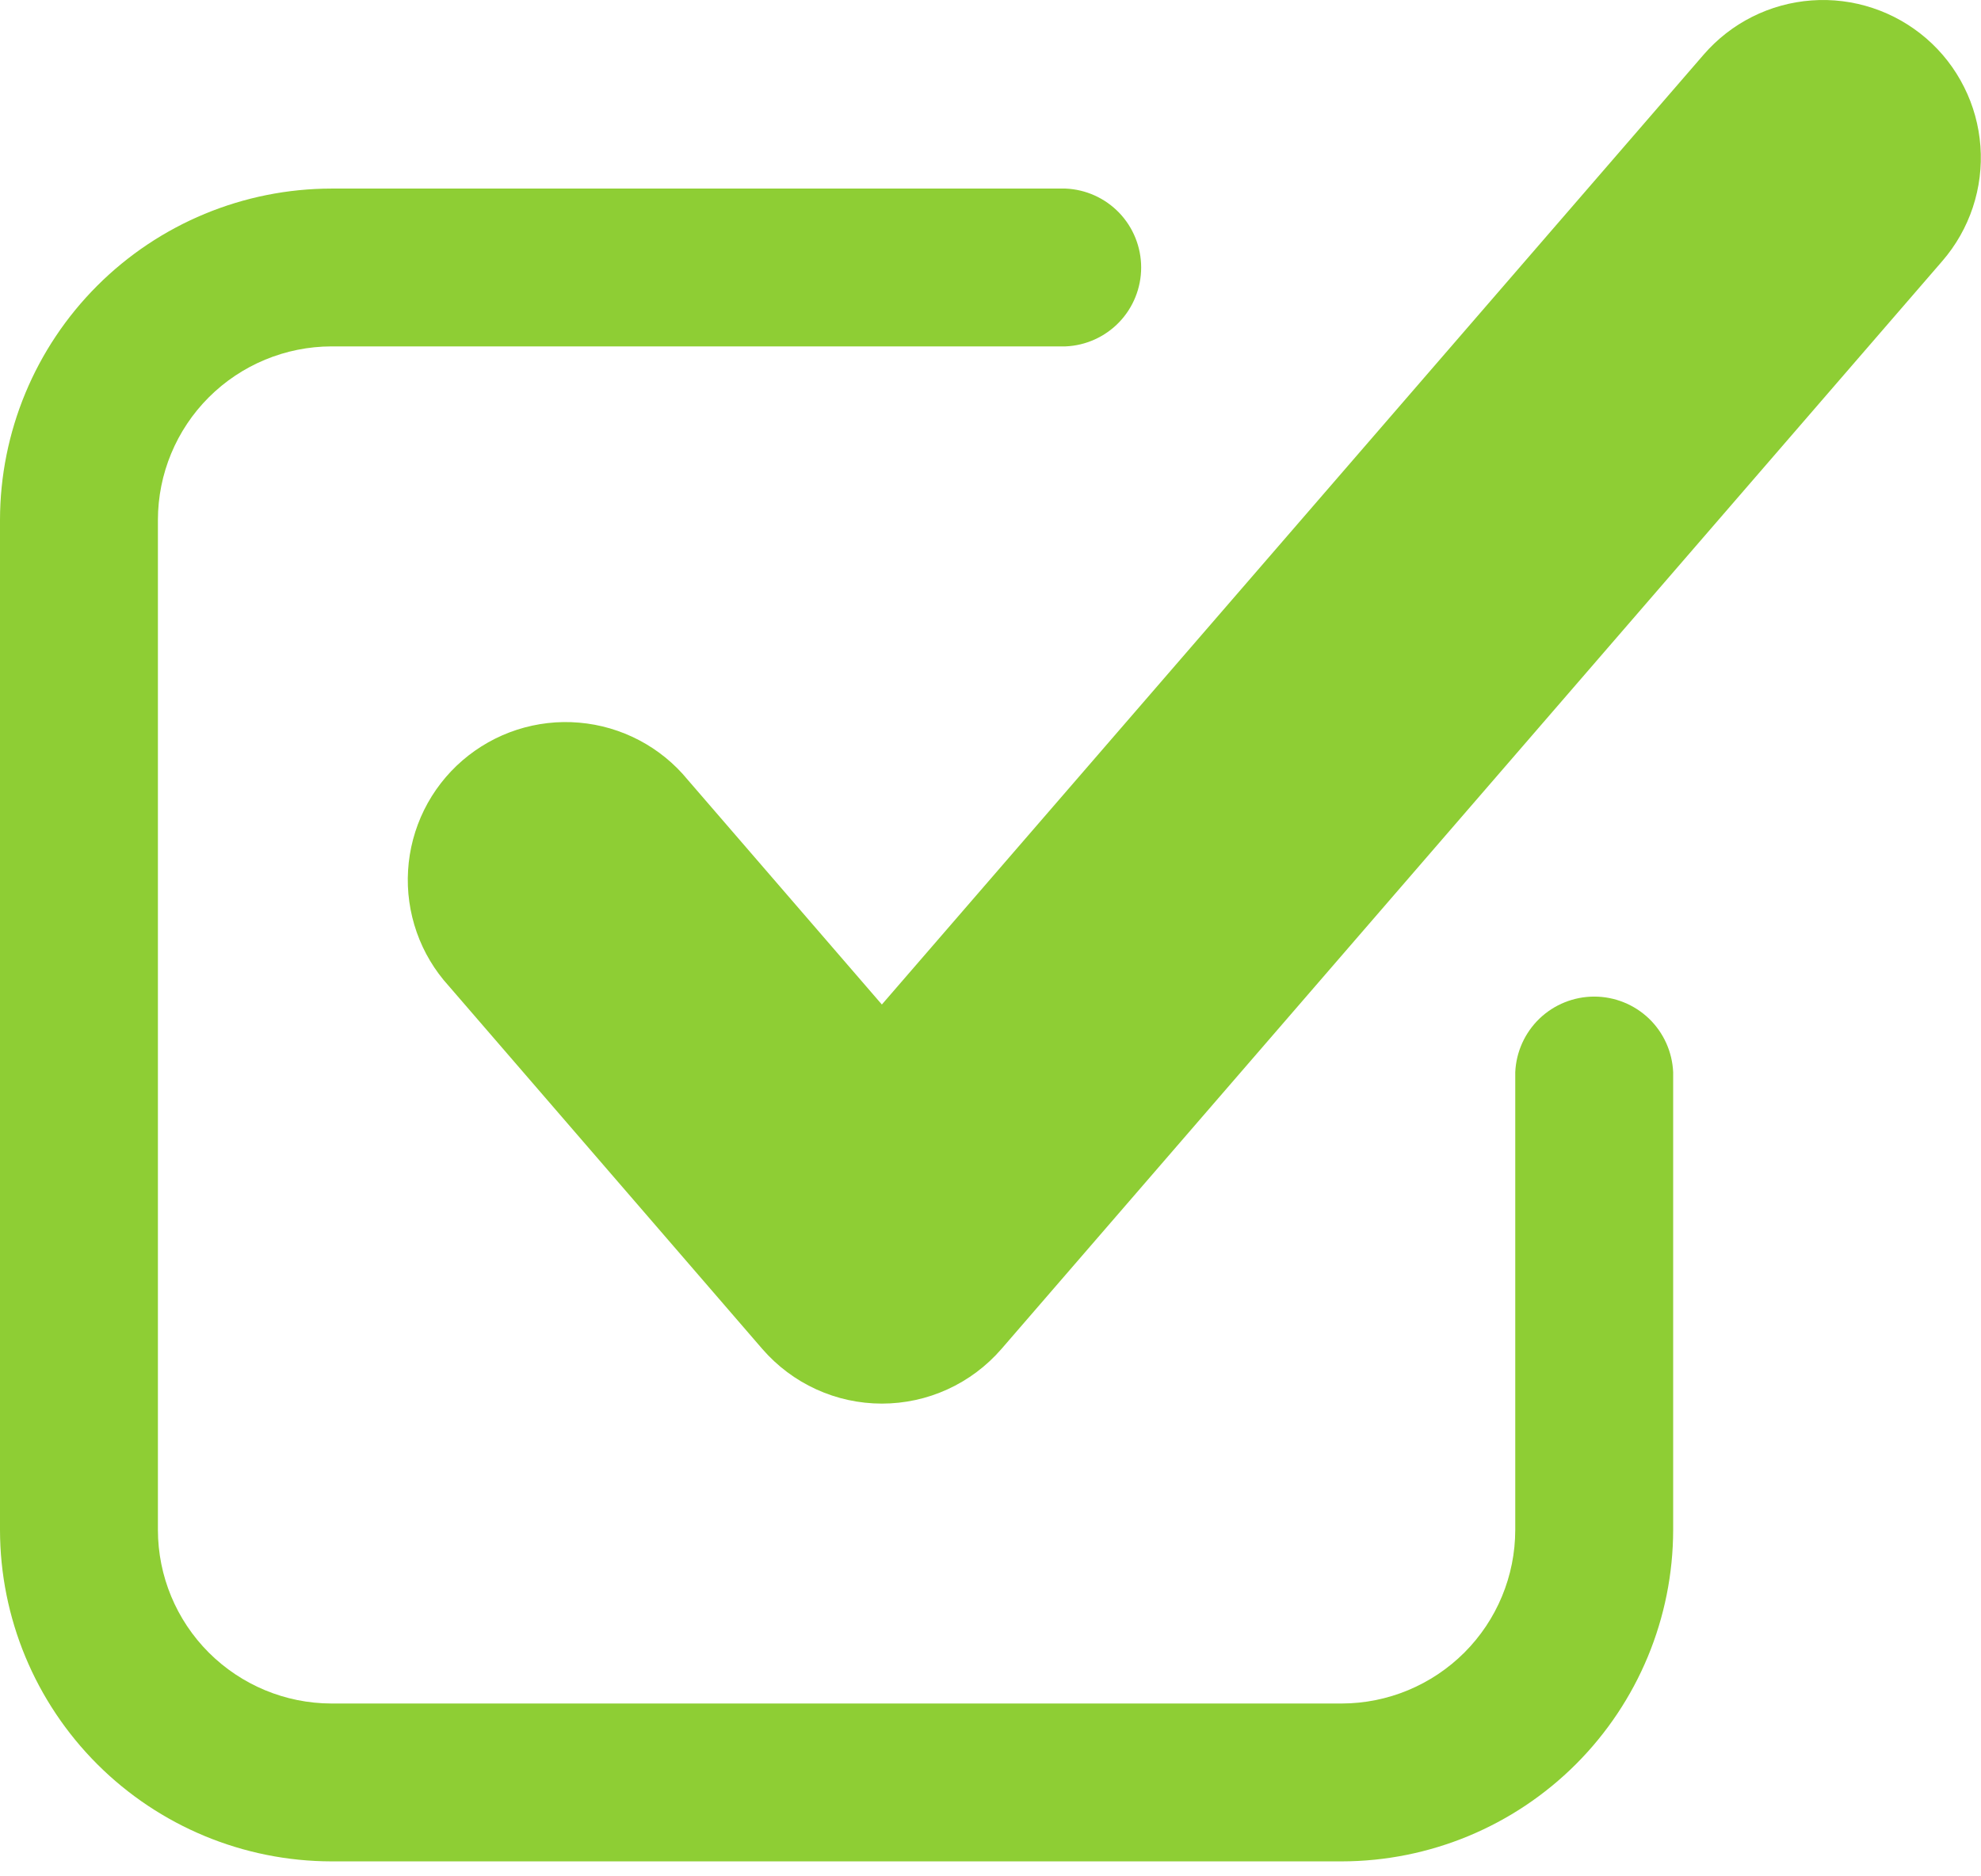 <svg width="38" height="36" viewBox="0 0 38 36" fill="none" xmlns="http://www.w3.org/2000/svg">
<path d="M6.358 35.713H25.737C27.422 35.711 29.038 35.04 30.23 33.848C31.422 32.656 32.093 31.04 32.095 29.354V20.572C32.078 20.182 31.912 19.813 31.63 19.542C31.347 19.272 30.972 19.121 30.581 19.121C30.19 19.121 29.814 19.272 29.532 19.542C29.25 19.813 29.083 20.182 29.066 20.572V29.354C29.065 30.237 28.714 31.083 28.09 31.707C27.465 32.331 26.619 32.683 25.737 32.684H6.358C5.476 32.683 4.63 32.331 4.005 31.707C3.381 31.083 3.03 30.237 3.029 29.354V9.976C3.03 9.093 3.381 8.247 4.005 7.623C4.63 6.999 5.476 6.648 6.358 6.646H20.439C20.829 6.63 21.198 6.463 21.469 6.181C21.739 5.899 21.89 5.523 21.89 5.132C21.89 4.741 21.739 4.365 21.469 4.083C21.198 3.801 20.829 3.634 20.439 3.618H6.358C4.673 3.62 3.057 4.29 1.865 5.482C0.673 6.674 0.002 8.29 0 9.976L0 29.354C0.002 31.04 0.673 32.656 1.865 33.848C3.057 35.04 4.673 35.711 6.358 35.713Z" fill="#8ECE34"/>
<path d="M13.191 14.96C12.935 14.647 12.618 14.39 12.261 14.202C11.903 14.014 11.511 13.899 11.109 13.865C10.706 13.83 10.301 13.877 9.917 14.001C9.532 14.126 9.177 14.326 8.871 14.59C8.565 14.854 8.315 15.177 8.136 15.539C7.957 15.902 7.852 16.296 7.828 16.699C7.803 17.102 7.86 17.506 7.994 17.888C8.128 18.269 8.337 18.619 8.609 18.918L14.625 25.884C14.91 26.212 15.262 26.476 15.657 26.656C16.052 26.837 16.482 26.93 16.916 26.93C17.351 26.93 17.781 26.837 18.176 26.656C18.571 26.476 18.923 26.212 19.208 25.884L37.26 5.006C37.52 4.705 37.718 4.356 37.843 3.979C37.968 3.602 38.018 3.204 37.989 2.807C37.96 2.411 37.854 2.024 37.675 1.669C37.497 1.313 37.251 0.997 36.95 0.737C36.649 0.477 36.3 0.279 35.923 0.154C35.546 0.029 35.147 -0.021 34.751 0.008C34.355 0.037 33.968 0.143 33.612 0.322C33.257 0.5 32.941 0.747 32.681 1.047L16.916 19.273L13.191 14.96Z" fill="#8ECE34"/>
</svg>
